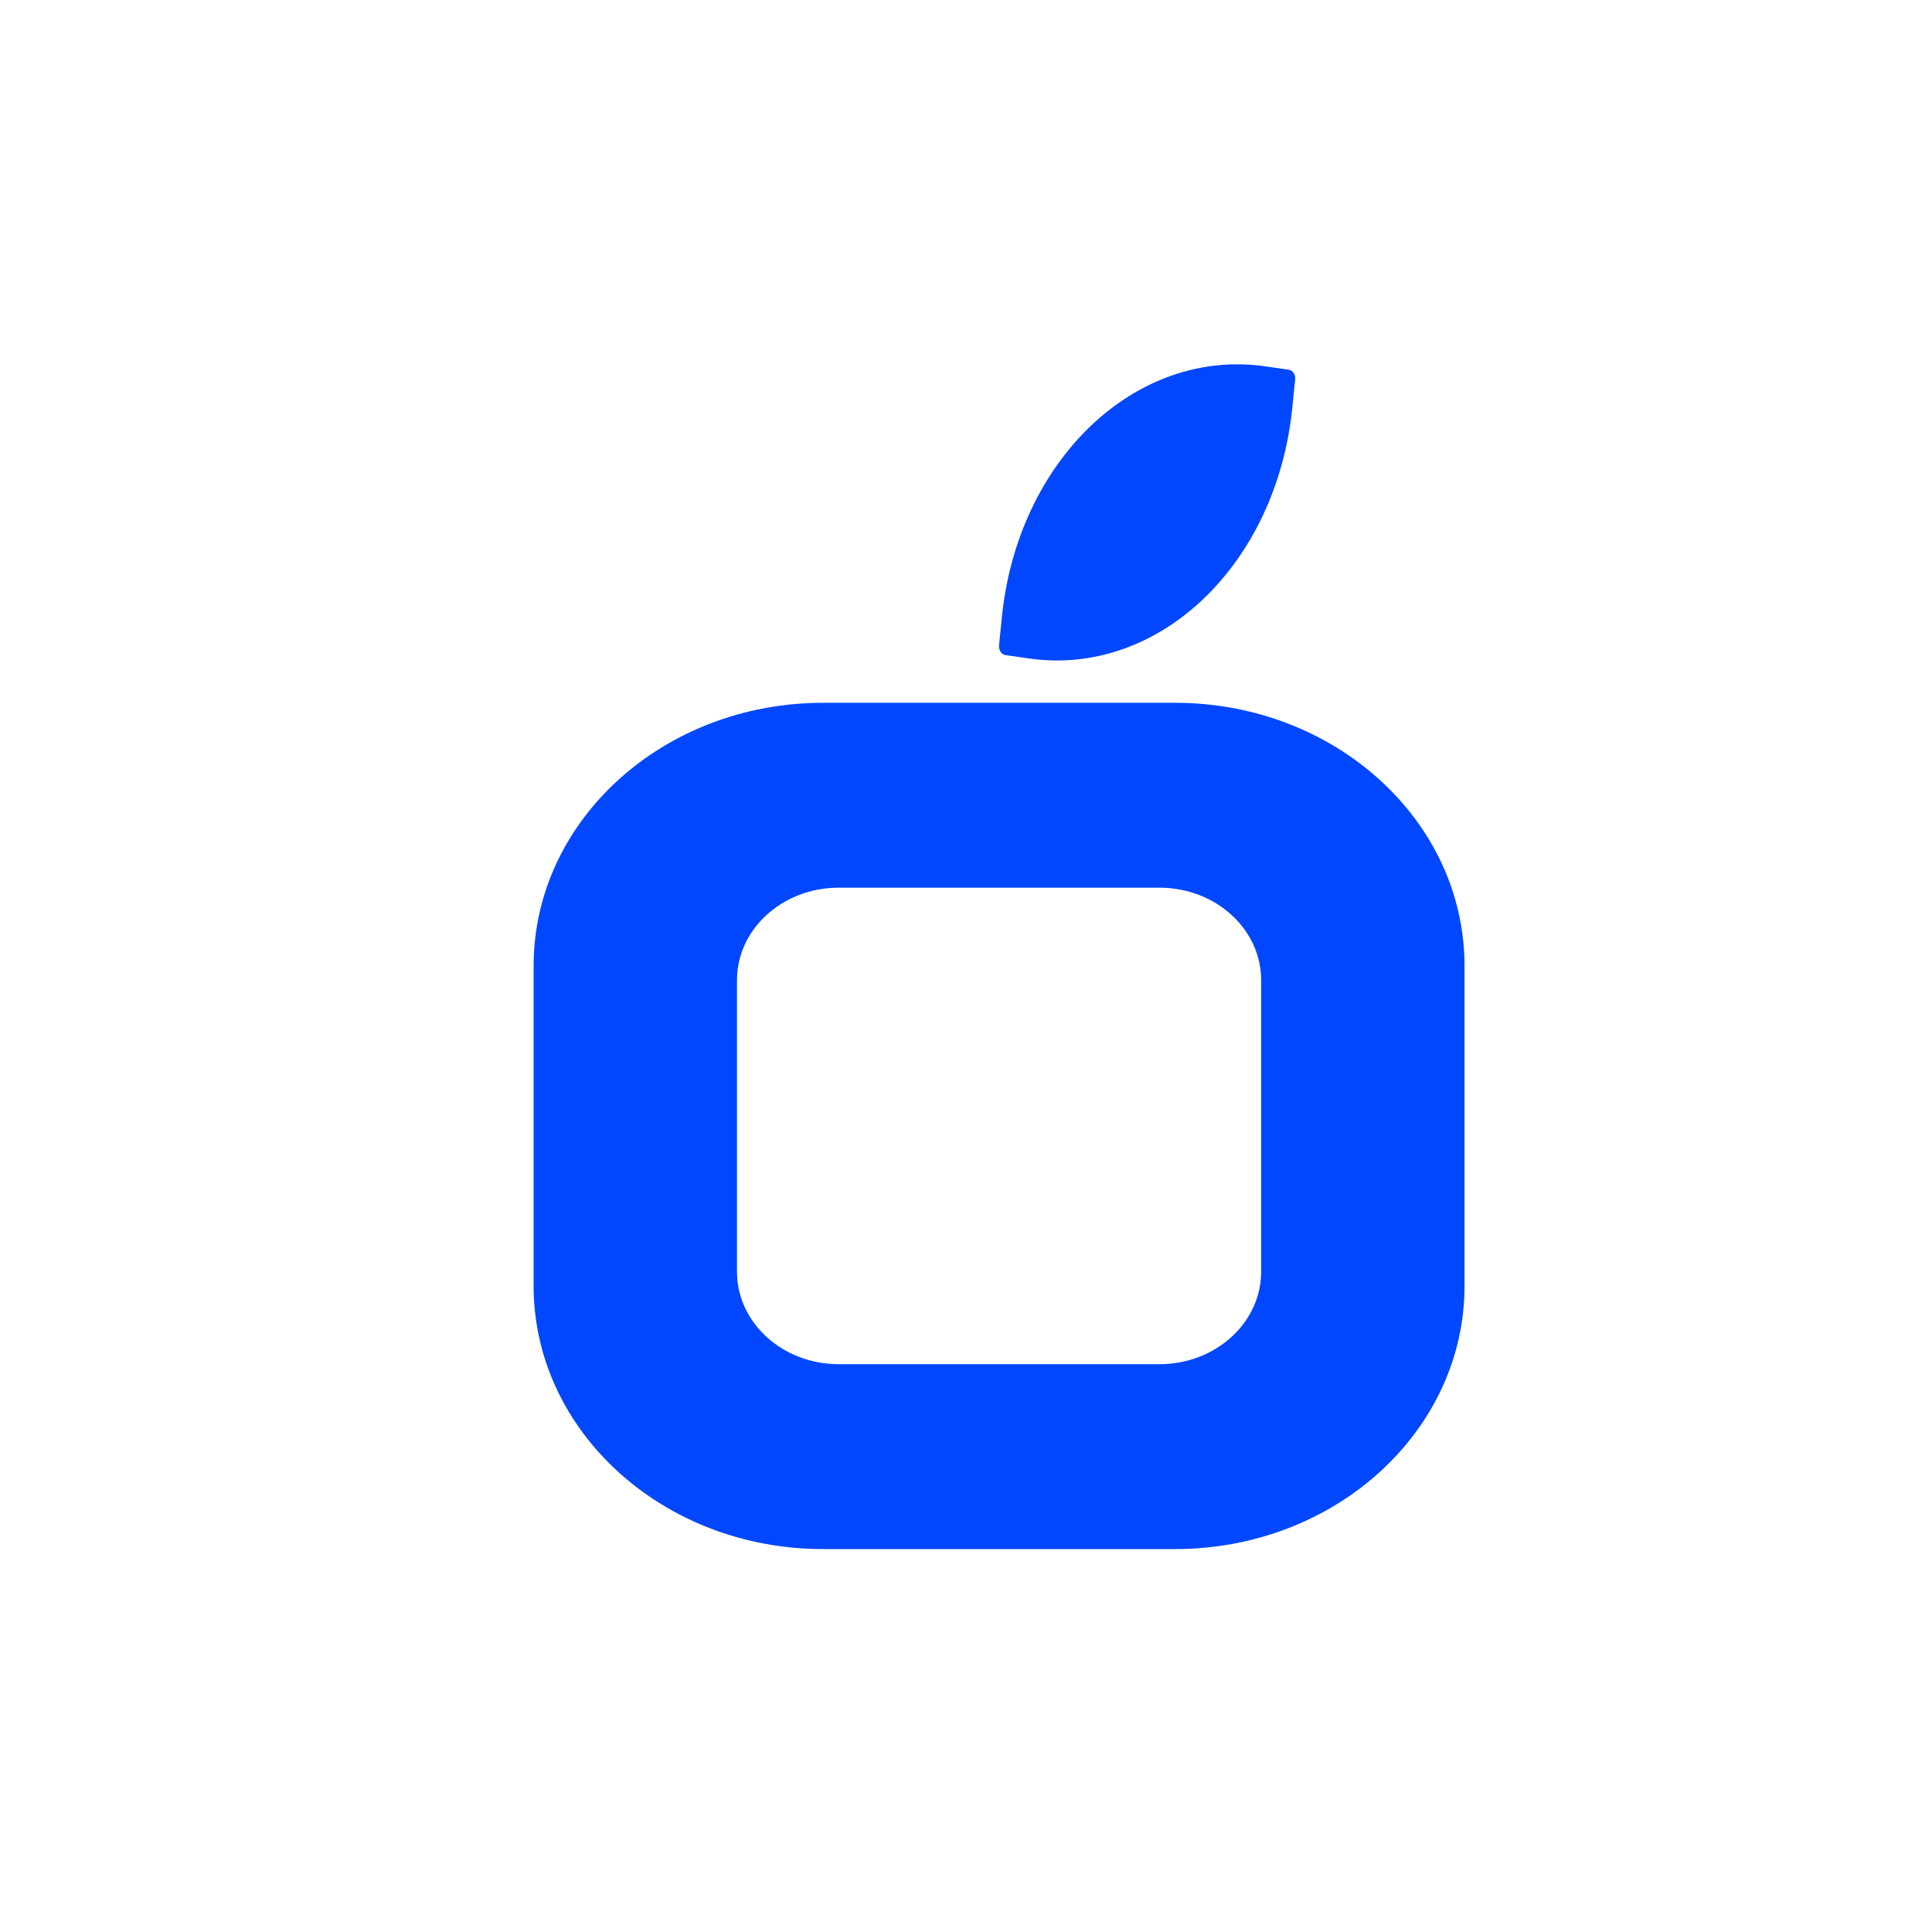 <svg width="30" height="30" viewBox="0 0 30 30" fill="none" xmlns="http://www.w3.org/2000/svg">
<path d="M15.556 9.592C15.8 7.14 17.638 5.393 19.659 5.69L20.013 5.741C20.075 5.751 20.119 5.818 20.111 5.892L20.068 6.321C19.824 8.773 17.987 10.52 15.965 10.223L15.611 10.172C15.55 10.163 15.507 10.095 15.513 10.021L15.556 9.592Z" fill="#0047FF"/>
<path fill-rule="evenodd" clip-rule="evenodd" d="M12.78 10.913C10.297 10.913 8.286 12.743 8.286 14.999V19.968C8.286 22.224 10.297 24.054 12.78 24.054H18.246C20.729 24.054 22.741 22.225 22.741 19.968V14.999C22.741 12.743 20.729 10.913 18.246 10.913H12.78ZM13.023 13.784C12.151 13.784 11.444 14.427 11.444 15.22V19.747C11.444 20.54 12.151 21.183 13.023 21.183H18.004C18.876 21.183 19.583 20.54 19.583 19.747V15.22C19.583 14.427 18.876 13.784 18.004 13.784H13.023Z" fill="#0047FF"/>
</svg>
